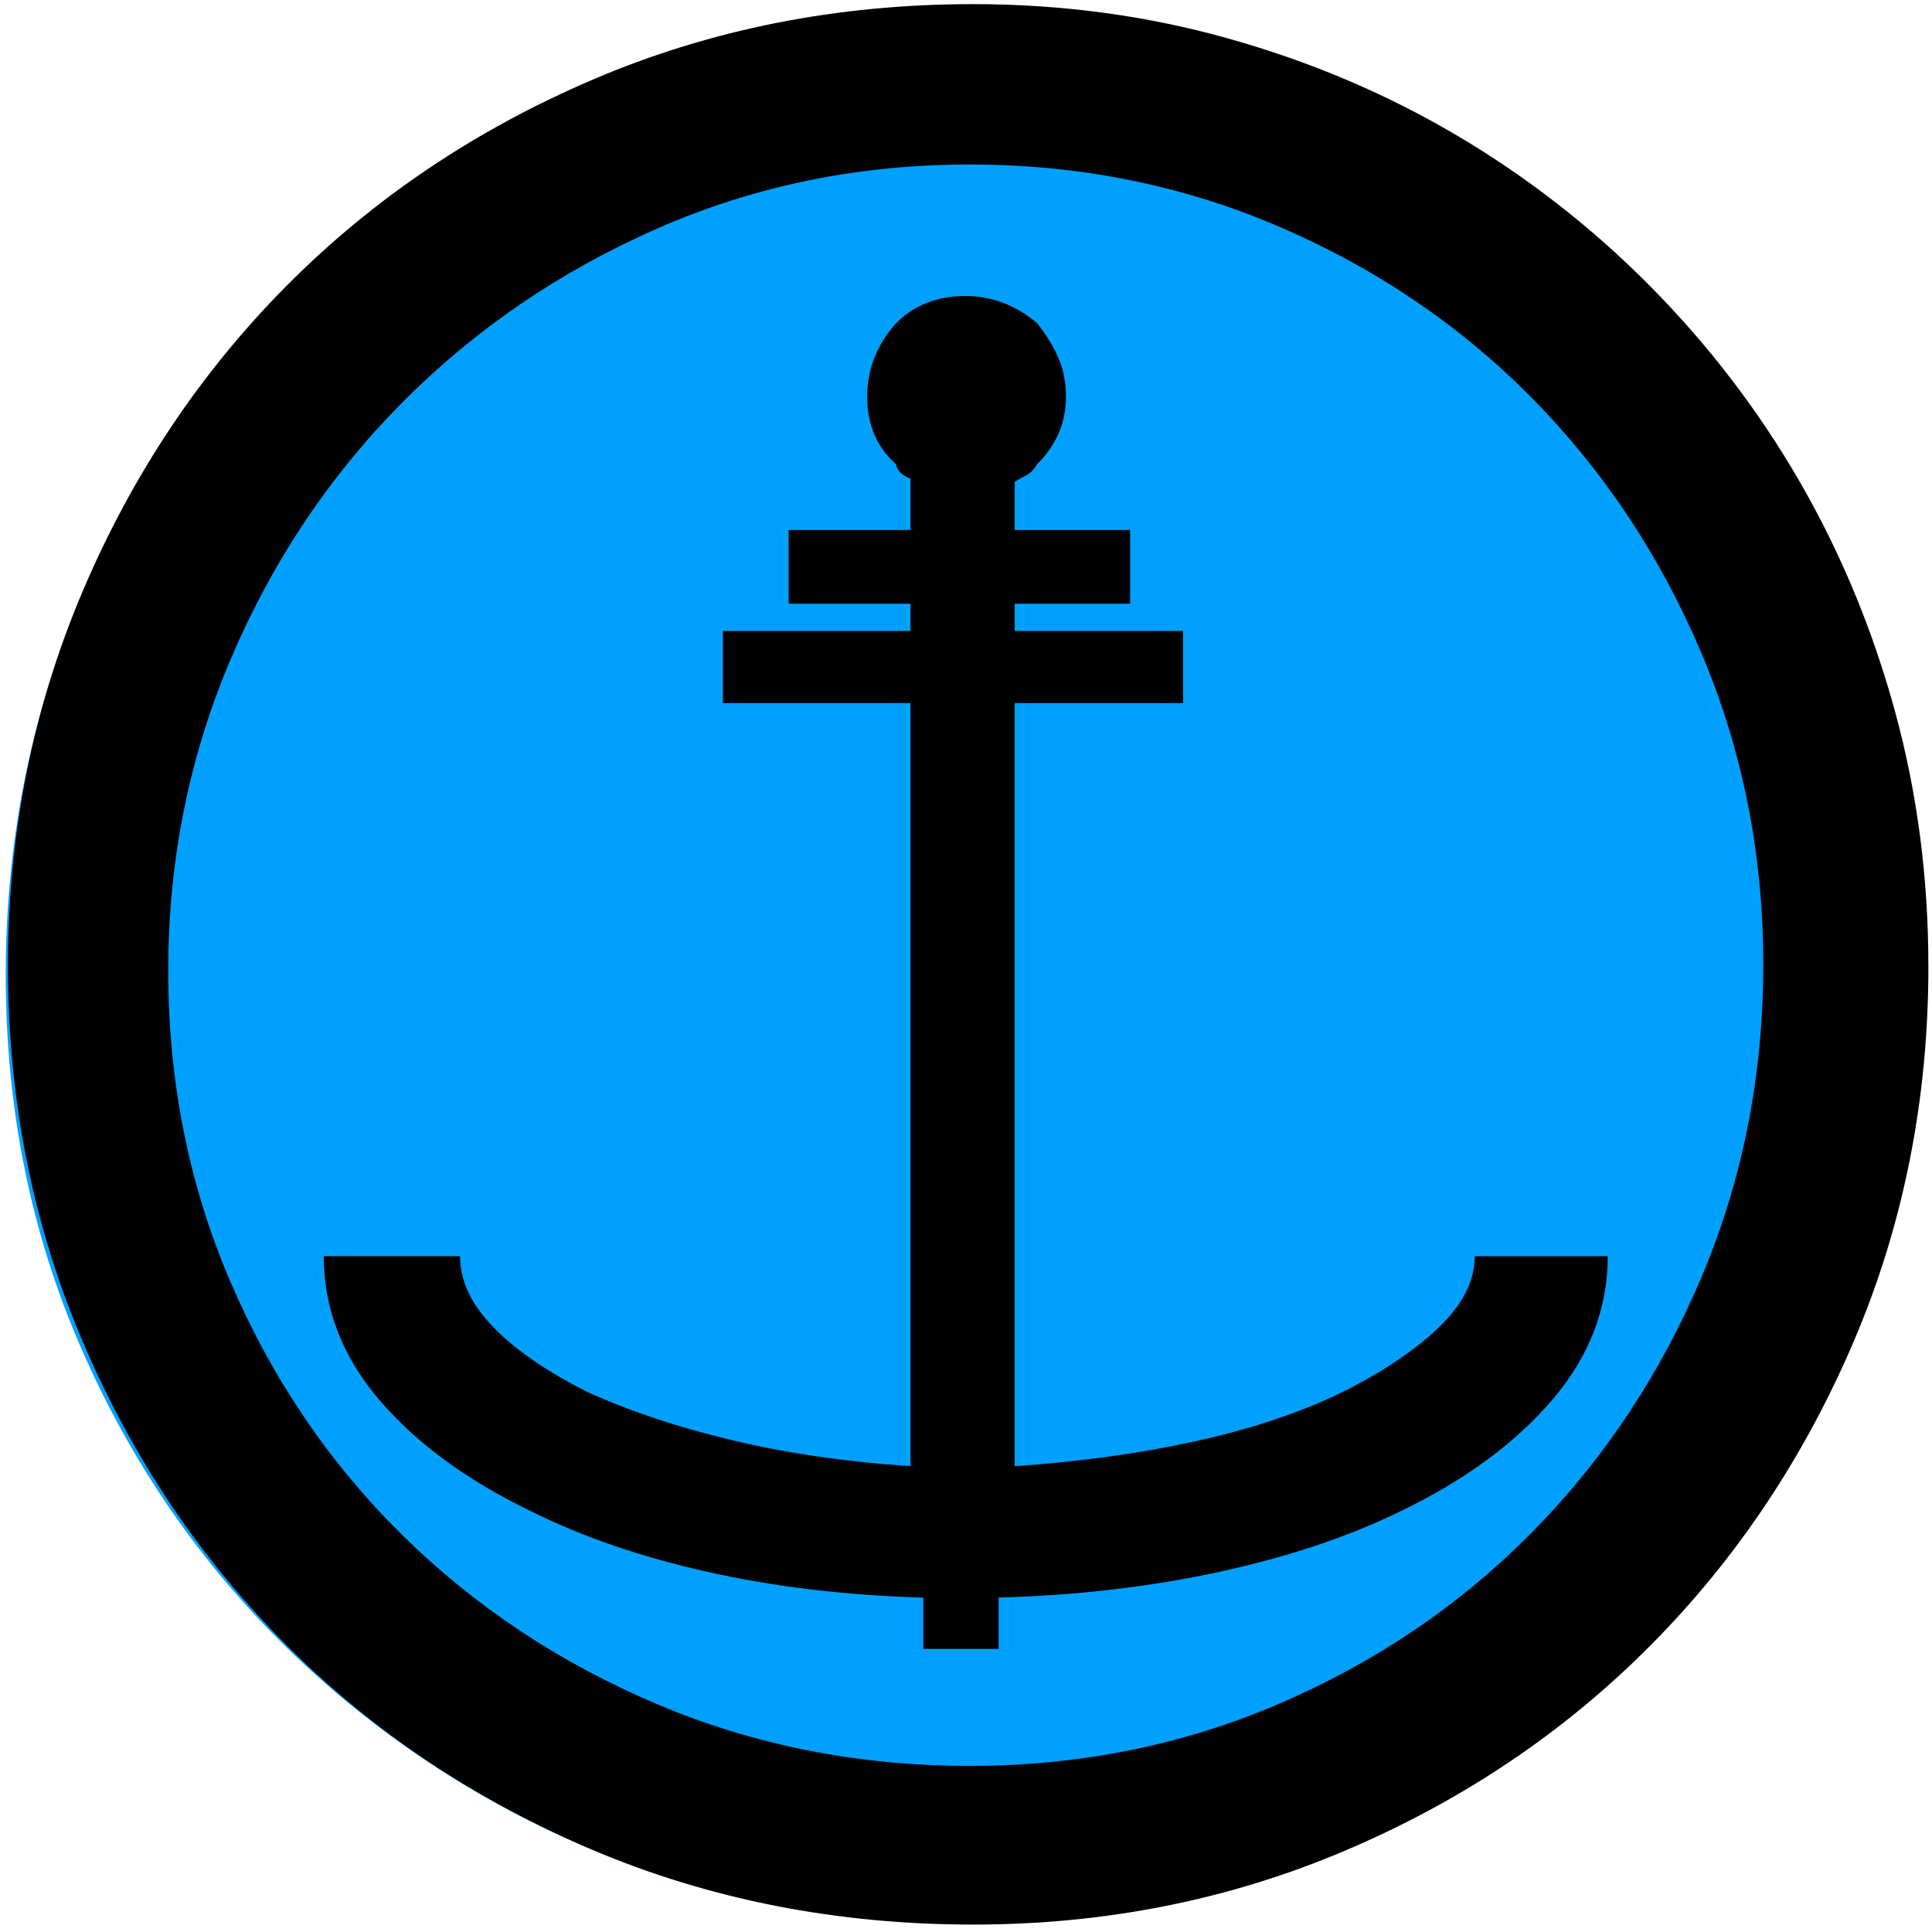 <?xml version="1.0" encoding="UTF-8" standalone="no"?>
<!-- Created with Inkscape (http://www.inkscape.org/) -->

<svg
   xmlns:svg="http://www.w3.org/2000/svg"
   xmlns="http://www.w3.org/2000/svg"
   version="1.1"
   width="177.165"
   height="177.165"
   viewBox="0 0 50 50"
   id="svg2"
   xml:space="preserve"><defs
   id="defs11" />
 
   
       
   
   <path   
   d="M49.852 25.076c0,3.405 -0.648,6.607 -1.944,9.606 -1.296,2.998 -3.062,5.616 -5.298,7.852 -2.236,2.236 -4.866,4.002 -7.89,5.298 -3.024,1.296 -6.264,1.944 -9.72,1.944 -3.456,0 -6.683,-0.635 -9.682,-1.906 -2.998,-1.27 -5.628,-3.011 -7.89,-5.222 -2.262,-2.211 -4.04,-4.803 -5.336,-7.776 -1.296,-2.973 -1.944,-6.188 -1.944,-9.643 0,-3.456 0.648,-6.708 1.944,-9.758 1.296,-3.049 3.075,-5.705 5.336,-7.966 2.261,-2.262 4.891,-4.04 7.89,-5.336 2.998,-1.296 6.226,-1.944 9.682,-1.944 3.456,0 6.696,0.648 9.72,1.944 3.024,1.296 5.654,3.062 7.89,5.298 2.236,2.236 4.002,4.866 5.298,7.89 1.296,3.024 1.944,6.264 1.944,9.72z"   
   id="path3605"
   style="fill:#00A0FF;fill-opacity:1;fill-rule:nonzero;stroke:none" />
   
   
   <path   
   d="M49.906 25c0,-2.296 -0.29,-4.501 -0.871,-6.617 -0.581,-2.116 -1.404,-4.093 -2.468,-5.933 -1.065,-1.839 -2.351,-3.519 -3.858,-5.041 -1.507,-1.521 -3.174,-2.821 -4.999,-3.9 -1.825,-1.079 -3.796,-1.915 -5.912,-2.51 -2.116,-0.595 -4.322,-0.892 -6.617,-0.892 -3.513,0 -6.79,0.65 -9.832,1.95 -3.042,1.3 -5.684,3.077 -7.924,5.331 -2.24,2.254 -4.003,4.895 -5.29,7.924 -1.286,3.029 -1.929,6.258 -1.929,9.687 0,3.457 0.643,6.693 1.929,9.708 1.286,3.015 3.049,5.642 5.29,7.882 2.24,2.24 4.882,4.003 7.924,5.29 3.042,1.286 6.32,1.929 9.832,1.929 3.43,0 6.652,-0.643 9.666,-1.929 3.015,-1.286 5.635,-3.049 7.862,-5.29 2.227,-2.24 3.983,-4.868 5.269,-7.882 1.286,-3.015 1.929,-6.251 1.929,-9.708zm-4.273 -0.042c0,2.876 -0.532,5.573 -1.597,8.09 -1.065,2.517 -2.524,4.716 -4.377,6.596 -1.853,1.881 -4.031,3.36 -6.534,4.439 -2.503,1.079 -5.179,1.618 -8.028,1.618 -2.876,0 -5.573,-0.532 -8.09,-1.597 -2.517,-1.065 -4.716,-2.524 -6.596,-4.377 -1.881,-1.853 -3.36,-4.031 -4.439,-6.534 -1.079,-2.503 -1.618,-5.193 -1.618,-8.069 0,-2.849 0.539,-5.538 1.618,-8.069 1.079,-2.531 2.558,-4.743 4.439,-6.638 1.881,-1.895 4.08,-3.395 6.596,-4.501 2.517,-1.106 5.213,-1.659 8.09,-1.659 2.849,0 5.525,0.539 8.028,1.618 2.503,1.079 4.681,2.558 6.534,4.439 1.853,1.881 3.312,4.08 4.377,6.596 1.065,2.517 1.597,5.2 1.597,8.048zm-4.024 7.551c0,1.355 -0.477,2.593 -1.431,3.713 -0.954,1.12 -2.261,2.081 -3.92,2.883 -1.355,0.664 -2.925,1.189 -4.709,1.576 -1.784,0.387 -3.685,0.609 -5.704,0.664l0 1.328 -1.95 0 0 -1.328c-1.991,-0.055 -3.851,-0.277 -5.58,-0.664 -1.729,-0.387 -3.257,-0.913 -4.584,-1.576 -1.659,-0.802 -2.966,-1.763 -3.921,-2.883 -0.954,-1.12 -1.431,-2.358 -1.431,-3.713l3.526 0c0,0.636 0.29,1.252 0.871,1.846 0.581,0.595 1.397,1.155 2.448,1.68 1.106,0.498 2.358,0.913 3.755,1.245 1.397,0.332 2.925,0.553 4.584,0.664l0 -19.748 -4.854 0 0 -1.867 4.854 0 0 -0.705 -3.153 0 0 -1.908 3.153 0 0 -1.328c-0.221,-0.083 -0.346,-0.207 -0.373,-0.373 -0.498,-0.443 -0.747,-1.023 -0.747,-1.742 0,-0.719 0.249,-1.355 0.747,-1.908 0.47,-0.47 1.065,-0.705 1.784,-0.705 0.691,0 1.314,0.235 1.867,0.705 0.221,0.277 0.401,0.567 0.539,0.871 0.138,0.304 0.207,0.65 0.207,1.037 0,0.664 -0.249,1.245 -0.747,1.742 -0.083,0.138 -0.18,0.235 -0.29,0.29 -0.111,0.055 -0.207,0.111 -0.29,0.166l0 1.245 2.987 0 0 1.908 -2.987 0 0 0.705 4.356 0 0 1.867 -4.356 0 0 19.748c1.659,-0.111 3.215,-0.325 4.667,-0.643 1.452,-0.318 2.717,-0.74 3.796,-1.265 1.051,-0.525 1.888,-1.085 2.51,-1.68 0.622,-0.595 0.933,-1.21 0.933,-1.846l3.443 0z" 
   id="path3605"
   style="fill:#000000;fill-opacity:1;fill-rule:nonzero;stroke:none" />
    
    

   
   </svg>